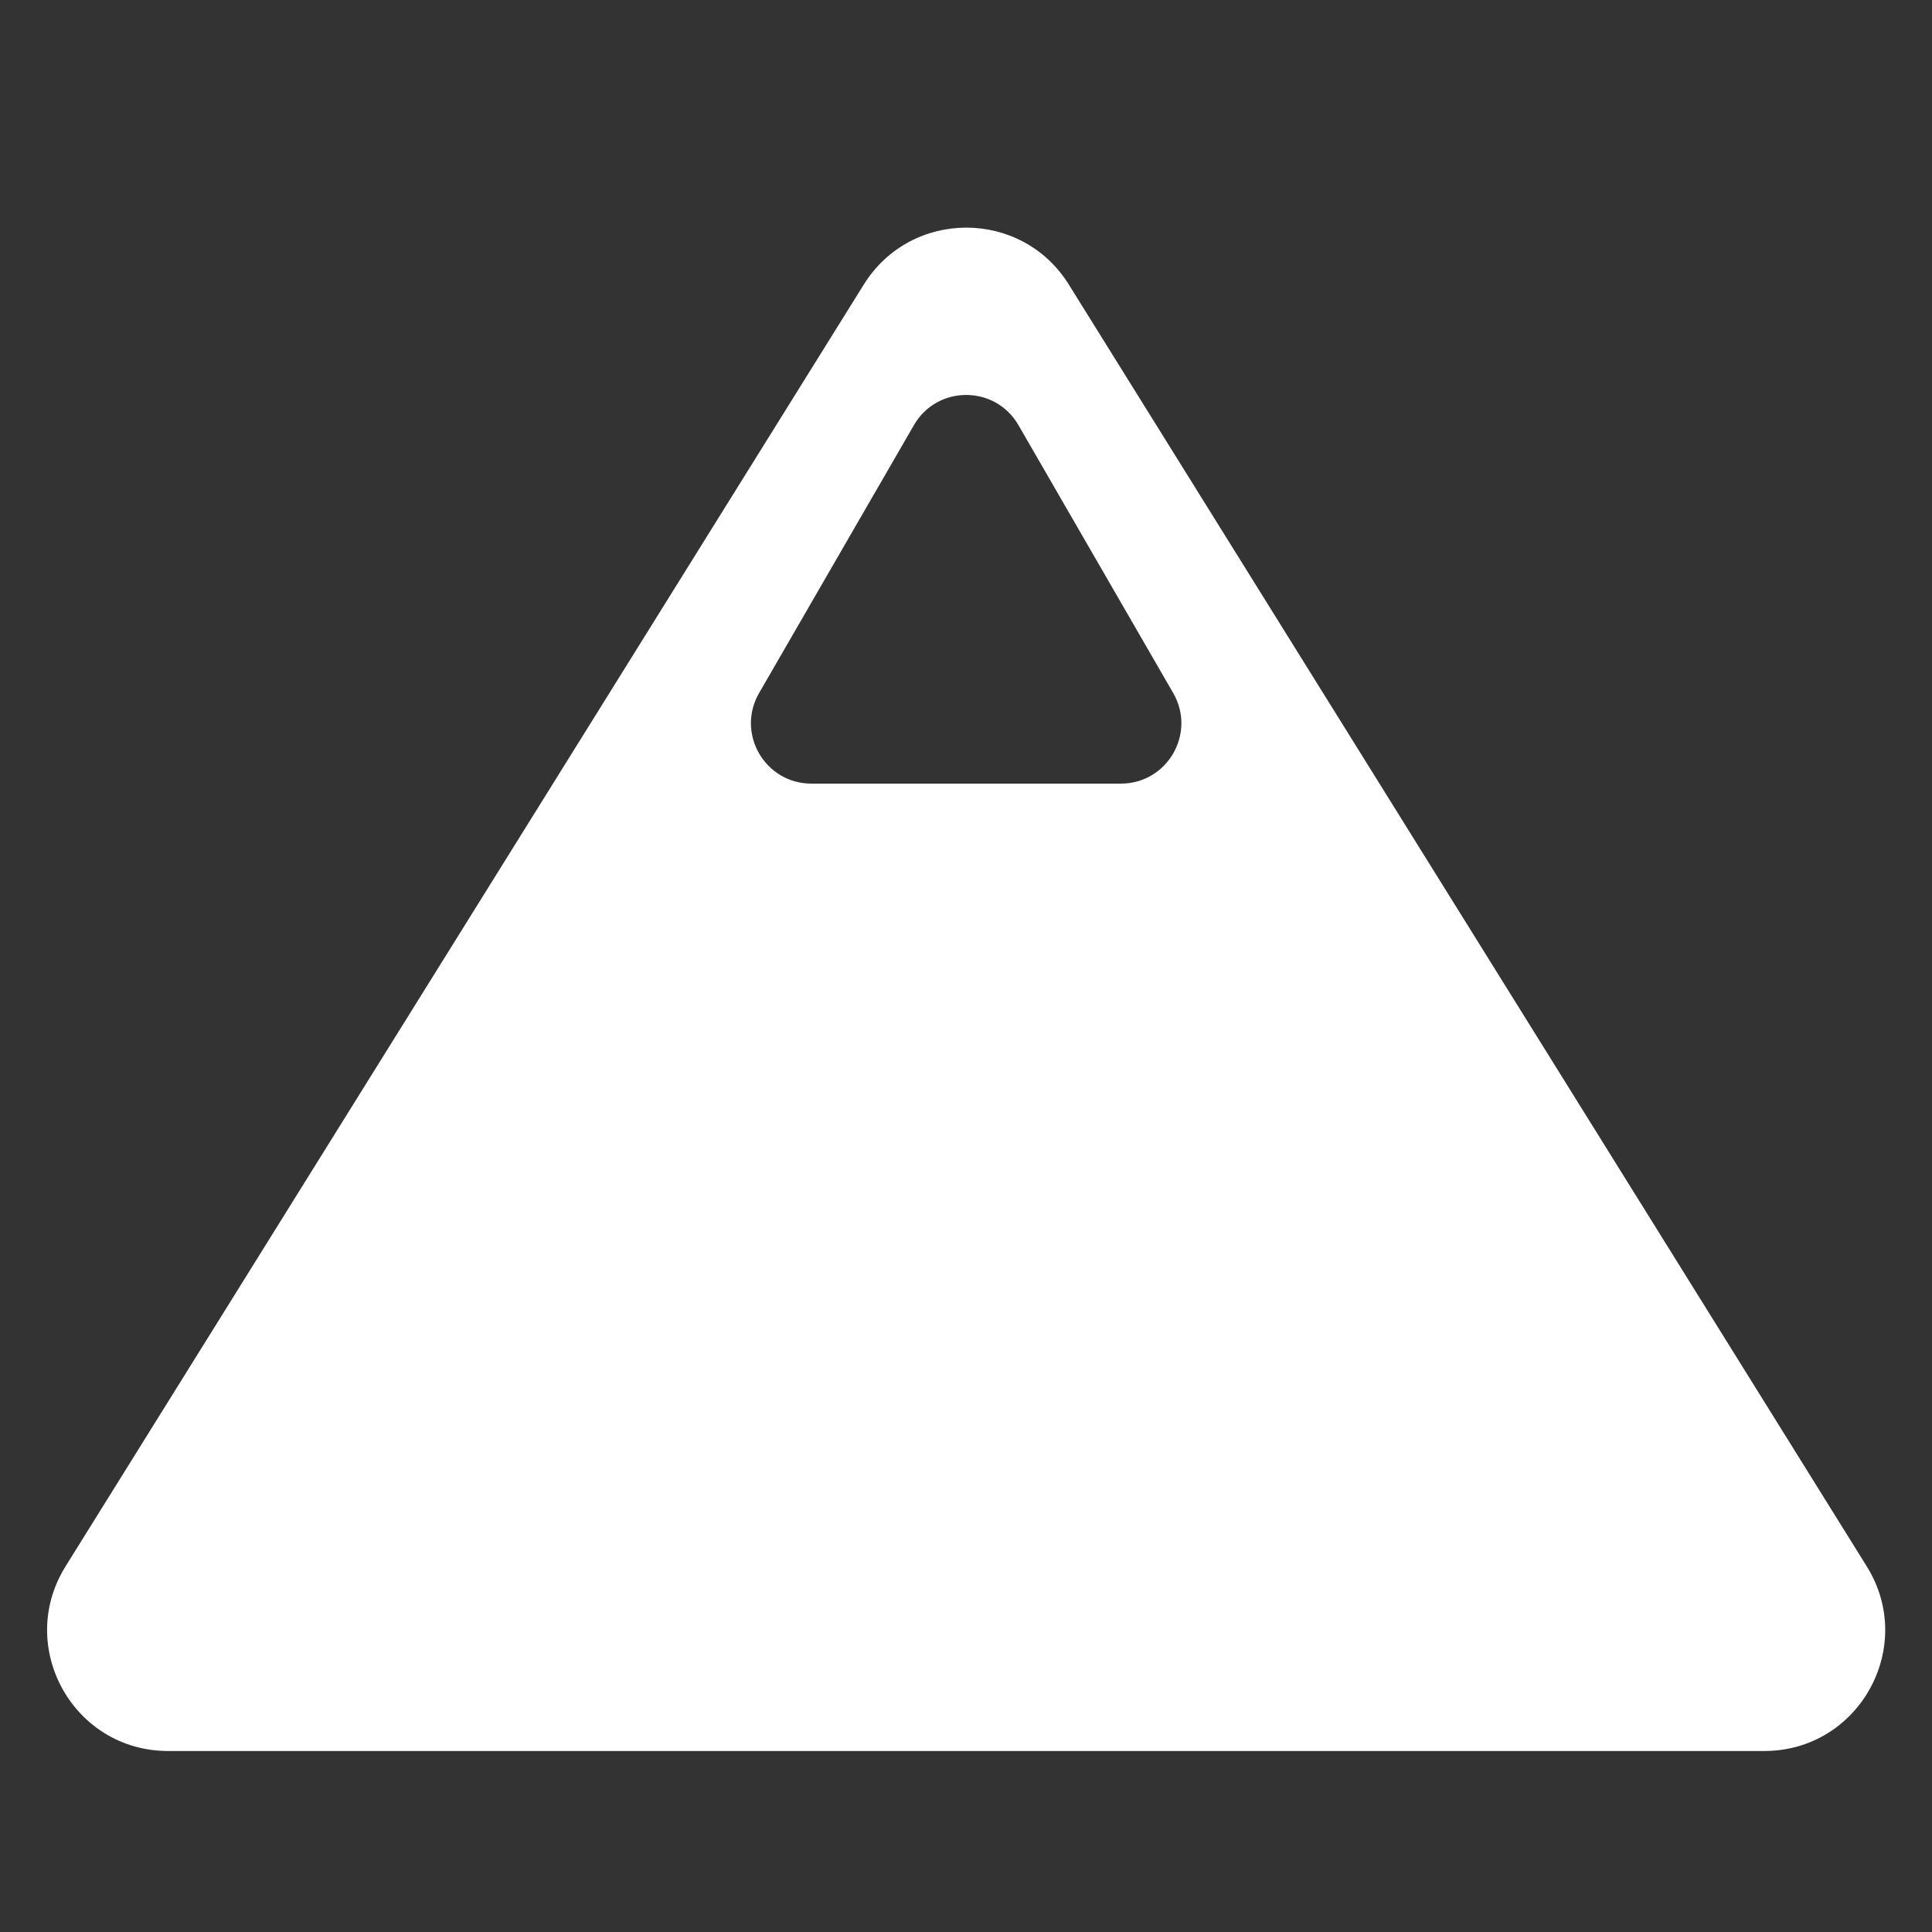<svg width="32" height="32" viewBox="0 0 32 32" version="1.1" xmlns="http://www.w3.org/2000/svg" xmlns:xlink="http://www.w3.org/1999/xlink">
<rect x="0" y="0" width="32" height="32" fill="#333333" stroke="none"/>
<title>mesicon-stockpile</title>
<desc>Created using Figma</desc>
<g id="Canvas" transform="translate(2338 2968)">
<clipPath id="clip-0" clip-rule="evenodd">
<path d="M -2338 -2968L -2306 -2968L -2306 -2936L -2338 -2936L -2338 -2968Z" fill="#FFFFFF"/>
</clipPath>
<g id="mesicon-stockpile" clip-path="url(#clip-0)">
<g id="mesicon-stockpile">
<use xlink:href="#path0_fill" transform="translate(-2337.22 -2964.23)"/>
</g>
</g>
</g>
<defs>
<path id="path0_fill" fill-rule="evenodd" fill="white" d="M 16.923 0.943C 16.14 -0.314 14.31 -0.314 13.527 0.943L 0.305 22.175C -0.524 23.507 0.434 25.232 2.003 25.232L 28.442 25.232C 30.011 25.232 30.969 23.507 30.14 22.175L 16.923 0.943ZM 16.089 3.272C 15.704 2.605 14.742 2.605 14.357 3.272L 11.793 7.709C 11.408 8.376 11.889 9.209 12.659 9.209L 17.786 9.209C 18.556 9.209 19.037 8.376 18.652 7.709L 16.089 3.272Z"/>
</defs>
</svg>
